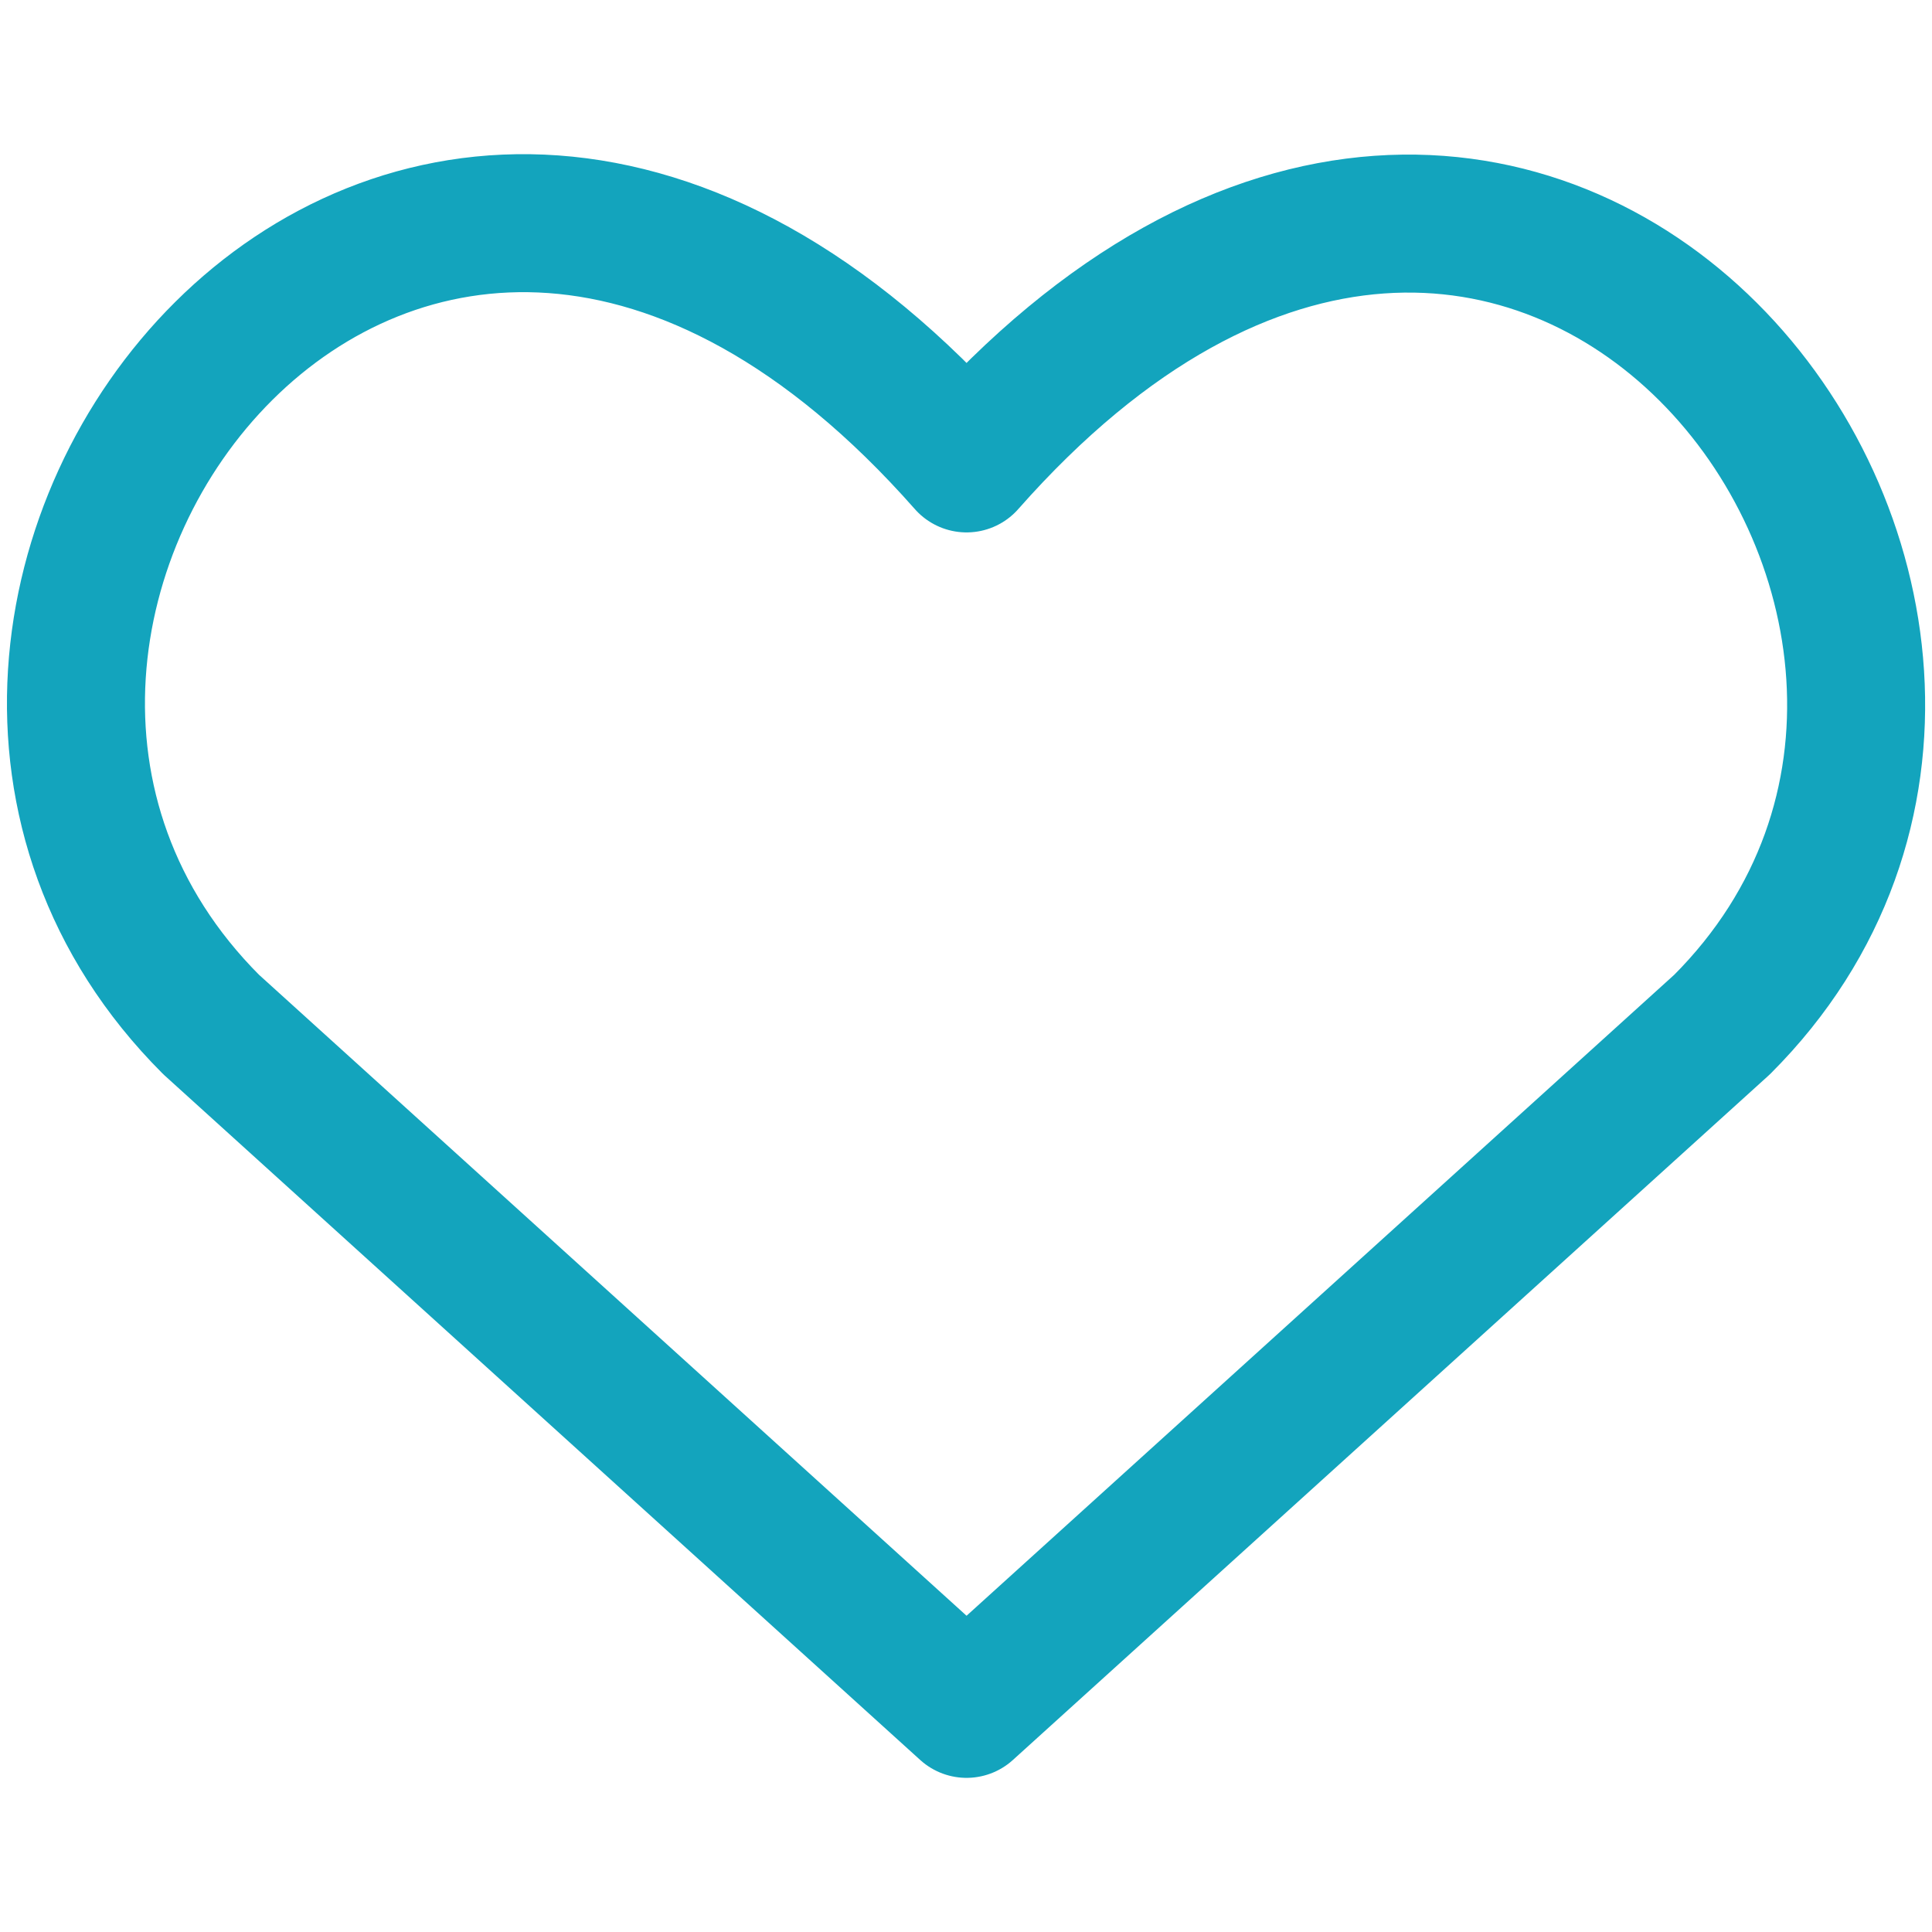 <svg xmlns="http://www.w3.org/2000/svg" fill="none" viewBox="0 0 14 14" height="48" width="48"><g id="heart--reward-social-rating-media-heart-it-like-favorite-love"><path id="Vector" stroke="#13A4BD" stroke-linecap="round" stroke-linejoin="round" d="M7.004 12.383 1.53 7.424c-2.975-2.975 1.398-8.688 5.474-4.066 4.076-4.622 8.43 1.11 5.475 4.066l-5.475 4.959Z"></path></g></svg>